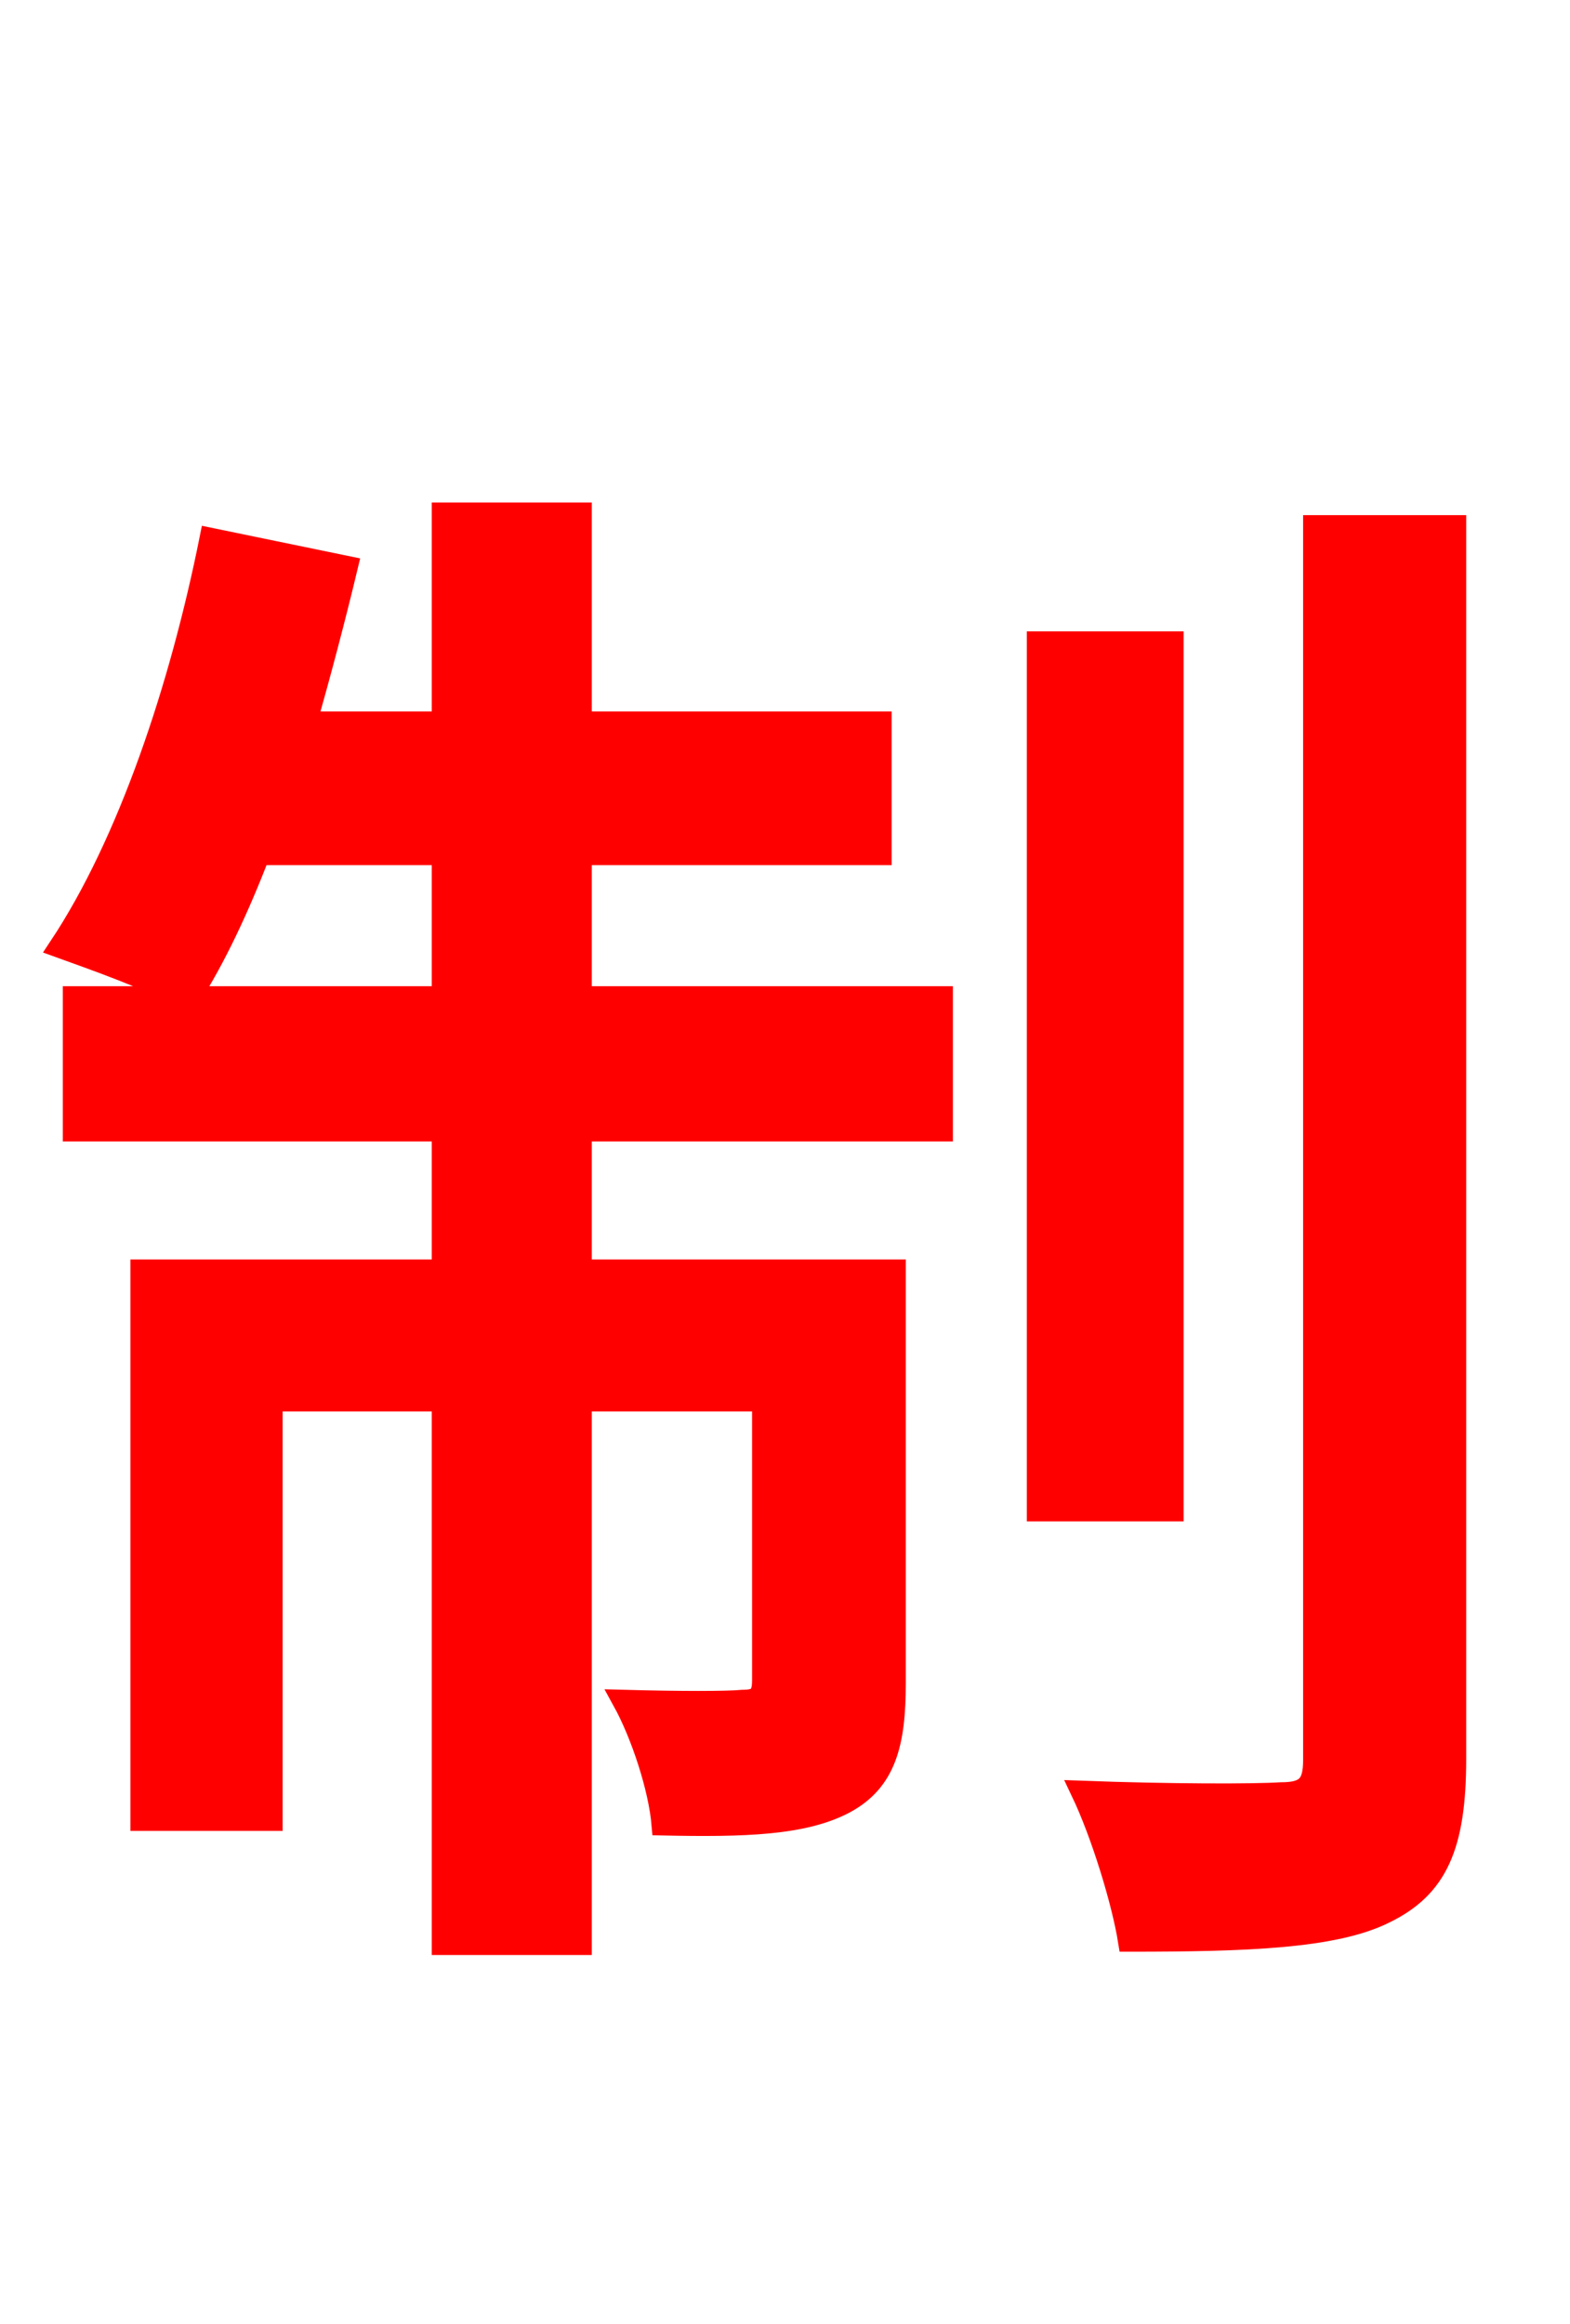 <svg xmlns="http://www.w3.org/2000/svg" xmlns:xlink="http://www.w3.org/1999/xlink" width="72" height="106.56"><path fill="red" stroke="red" d="M8.71 45.72C9.86 43.92 10.94 41.62 11.88 39.17L20.30 39.17L20.30 45.72ZM26.64 39.17L40.39 39.17L40.39 33.12L26.64 33.12L26.64 23.54L20.30 23.54L20.30 33.12L14.04 33.12C14.69 30.82 15.34 28.37 15.91 25.99L9.65 24.70C8.28 31.54 5.90 38.66 2.74 43.42C4.32 43.99 6.98 44.93 8.35 45.72L3.38 45.72L3.38 51.84L20.30 51.84L20.30 58.25L6.48 58.25L6.48 83.45L12.46 83.45L12.46 64.22L20.30 64.22L20.30 89.14L26.64 89.14L26.64 64.22L34.99 64.22L34.99 77.04C34.99 77.76 34.78 77.98 34.06 77.98C33.34 78.05 31.18 78.05 28.58 77.98C29.45 79.56 30.24 82.01 30.38 83.66C34.13 83.74 36.86 83.66 38.74 82.66C40.61 81.65 41.04 79.92 41.04 77.18L41.04 58.25L26.64 58.25L26.64 51.84L43.20 51.84L43.20 45.72L26.64 45.72ZM53.78 29.45L47.59 29.45L47.59 69.26L53.78 69.26ZM60.26 24.12L60.26 80.71C60.26 81.86 59.90 82.22 58.75 82.22C57.53 82.30 53.64 82.30 49.61 82.15C50.54 84.10 51.48 87.19 51.77 88.99C57.17 88.99 61.20 88.85 63.50 87.70C65.88 86.54 66.74 84.67 66.74 80.64L66.74 24.12Z"/></svg>
